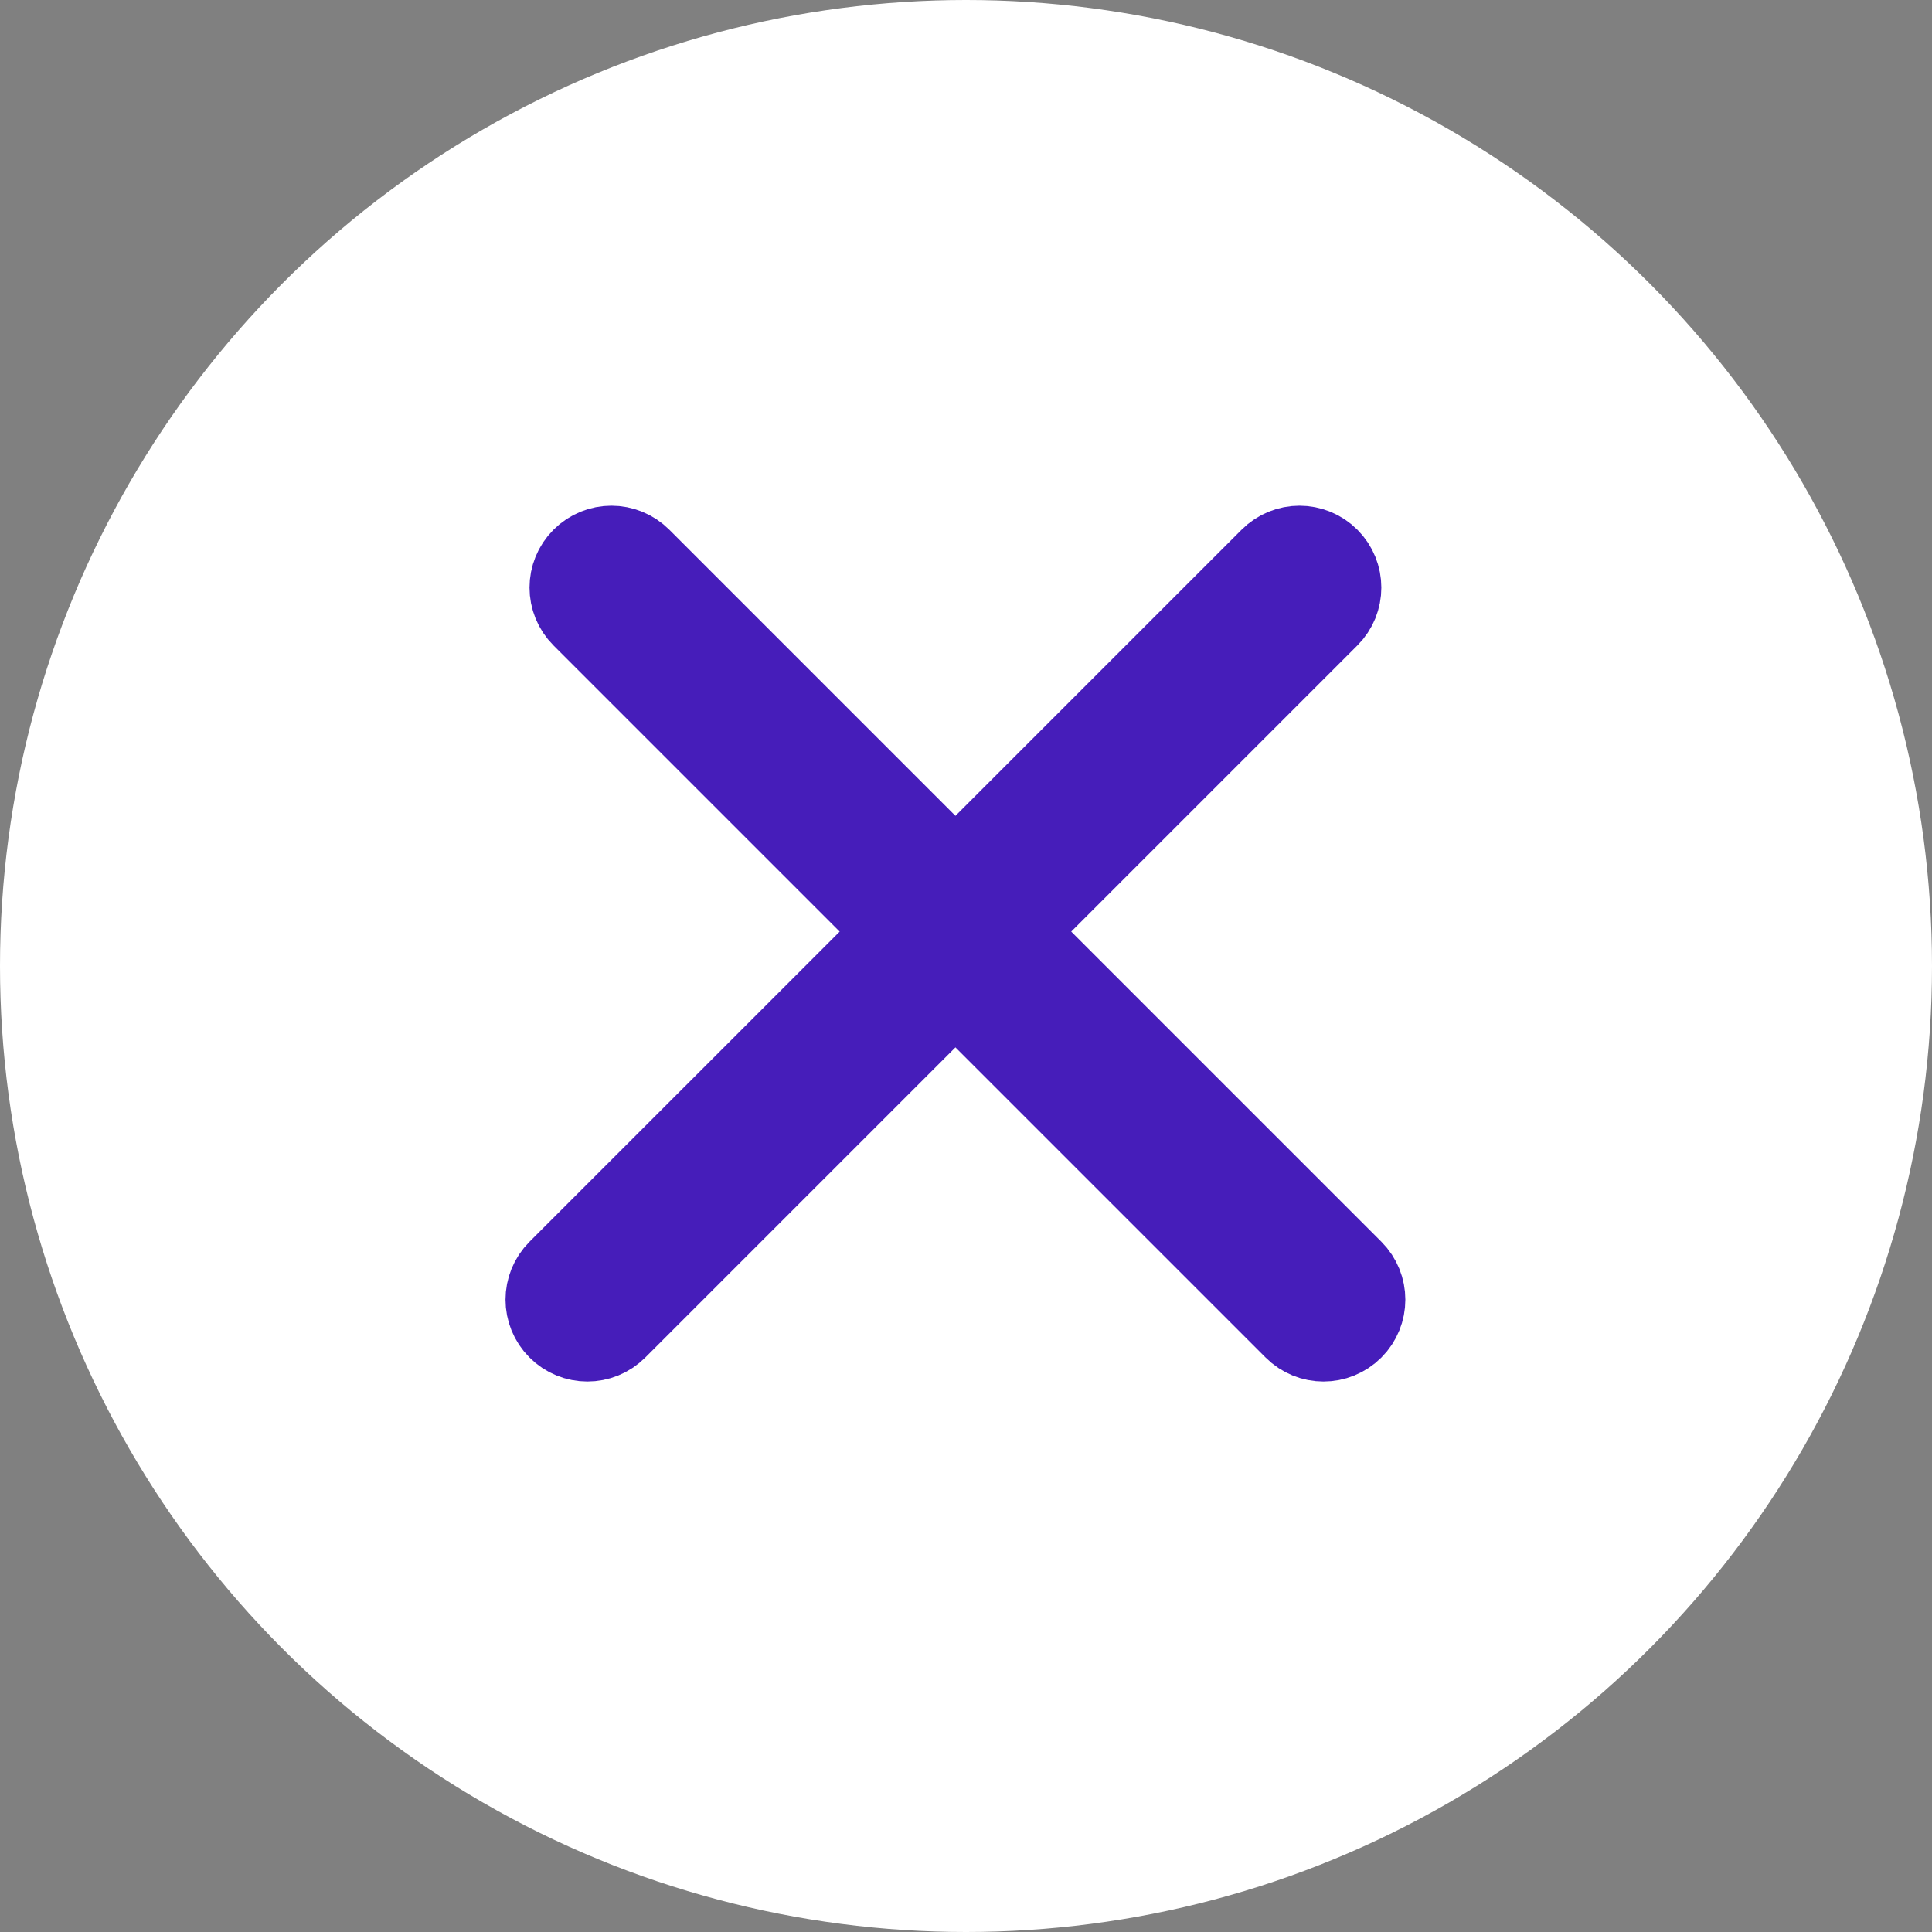 <svg width="40" height="40" viewBox="0 0 40 40" fill="none" xmlns="http://www.w3.org/2000/svg">
<rect x="0" y="0" width="40" height="40" fill="#808080" stroke="none"/>
<circle cx="20" cy="20" r="20" fill="white"/>
<g clip-path="url(#clip0_1245_8901)">
<path d="M20.516 5.776C20.787 5.505 21.227 5.505 21.498 5.776C21.77 6.048 21.77 6.488 21.498 6.759L6.756 21.502C6.484 21.774 6.044 21.774 5.773 21.502C5.501 21.231 5.501 20.791 5.773 20.519L20.516 5.776Z" fill="#461DBA"/>
<path d="M26.413 11.674C26.684 11.402 27.124 11.402 27.396 11.674C27.667 11.945 27.667 12.385 27.396 12.656L12.653 27.399C12.381 27.671 11.941 27.671 11.67 27.399C11.398 27.128 11.398 26.688 11.67 26.416L26.413 11.674Z" fill="#461DBA"/>
<path d="M32.31 17.571C32.581 17.299 33.021 17.299 33.293 17.571C33.564 17.842 33.564 18.282 33.293 18.554L18.55 33.297C18.279 33.568 17.838 33.568 17.567 33.297C17.296 33.025 17.296 32.585 17.567 32.314L32.31 17.571Z" fill="#461DBA"/>
<path d="M20.516 5.776C20.787 5.505 21.227 5.505 21.498 5.776C21.77 6.048 21.77 6.488 21.498 6.759L6.756 21.502C6.484 21.774 6.044 21.774 5.773 21.502C5.501 21.231 5.501 20.791 5.773 20.519L20.516 5.776Z" stroke="#461DBA" stroke-width="2"/>
<path d="M26.413 11.674C26.684 11.402 27.124 11.402 27.396 11.674C27.667 11.945 27.667 12.385 27.396 12.656L12.653 27.399C12.381 27.671 11.941 27.671 11.67 27.399C11.398 27.128 11.398 26.688 11.67 26.416L26.413 11.674Z" stroke="#461DBA" stroke-width="2"/>
<path d="M32.31 17.571C32.581 17.299 33.021 17.299 33.293 17.571C33.564 17.842 33.564 18.282 33.293 18.554L18.55 33.297C18.279 33.568 17.838 33.568 17.567 33.297C17.296 33.025 17.296 32.585 17.567 32.314L32.31 17.571Z" stroke="#461DBA" stroke-width="2"/>
</g>
<g clip-path="url(#clip1_1245_8901)">
<path d="M19.047 5.776C18.776 5.505 18.335 5.505 18.064 5.776C17.793 6.048 17.793 6.488 18.064 6.759L32.807 21.502C33.078 21.774 33.518 21.774 33.79 21.502C34.061 21.231 34.061 20.791 33.79 20.519L19.047 5.776Z" fill="#461DBA"/>
<path d="M13.15 11.674C12.878 11.402 12.438 11.402 12.167 11.674C11.895 11.945 11.895 12.385 12.167 12.656L26.91 27.399C27.181 27.671 27.621 27.671 27.893 27.399C28.164 27.128 28.164 26.688 27.893 26.416L13.15 11.674Z" fill="#461DBA"/>
<path d="M7.253 17.571C6.981 17.299 6.541 17.299 6.27 17.571C5.998 17.842 5.998 18.282 6.27 18.554L21.013 33.297C21.284 33.568 21.724 33.568 21.995 33.297C22.267 33.025 22.267 32.585 21.995 32.314L7.253 17.571Z" fill="#461DBA"/>
<path d="M19.047 5.776C18.776 5.505 18.335 5.505 18.064 5.776C17.793 6.048 17.793 6.488 18.064 6.759L32.807 21.502C33.078 21.774 33.518 21.774 33.79 21.502C34.061 21.231 34.061 20.791 33.79 20.519L19.047 5.776Z" stroke="#461DBA" stroke-width="2"/>
<path d="M13.15 11.674C12.878 11.402 12.438 11.402 12.167 11.674C11.895 11.945 11.895 12.385 12.167 12.656L26.91 27.399C27.181 27.671 27.621 27.671 27.893 27.399C28.164 27.128 28.164 26.688 27.893 26.416L13.15 11.674Z" stroke="#461DBA" stroke-width="2"/>
<path d="M7.253 17.571C6.981 17.299 6.541 17.299 6.27 17.571C5.998 17.842 5.998 18.282 6.27 18.554L21.013 33.297C21.284 33.568 21.724 33.568 21.995 33.297C22.267 33.025 22.267 32.585 21.995 32.314L7.253 17.571Z" stroke="#461DBA" stroke-width="2"/>
</g>
<defs>
<clipPath id="clip0_1245_8901">
<rect width="25.02" height="9.035" fill="white" transform="translate(7.742 25.434) rotate(-45)"/>
</clipPath>
<clipPath id="clip1_1245_8901">
<rect width="25.02" height="9.035" fill="white" transform="matrix(-0.707 -0.707 -0.707 0.707 31.82 25.434)"/>
</clipPath>
</defs>
</svg>
